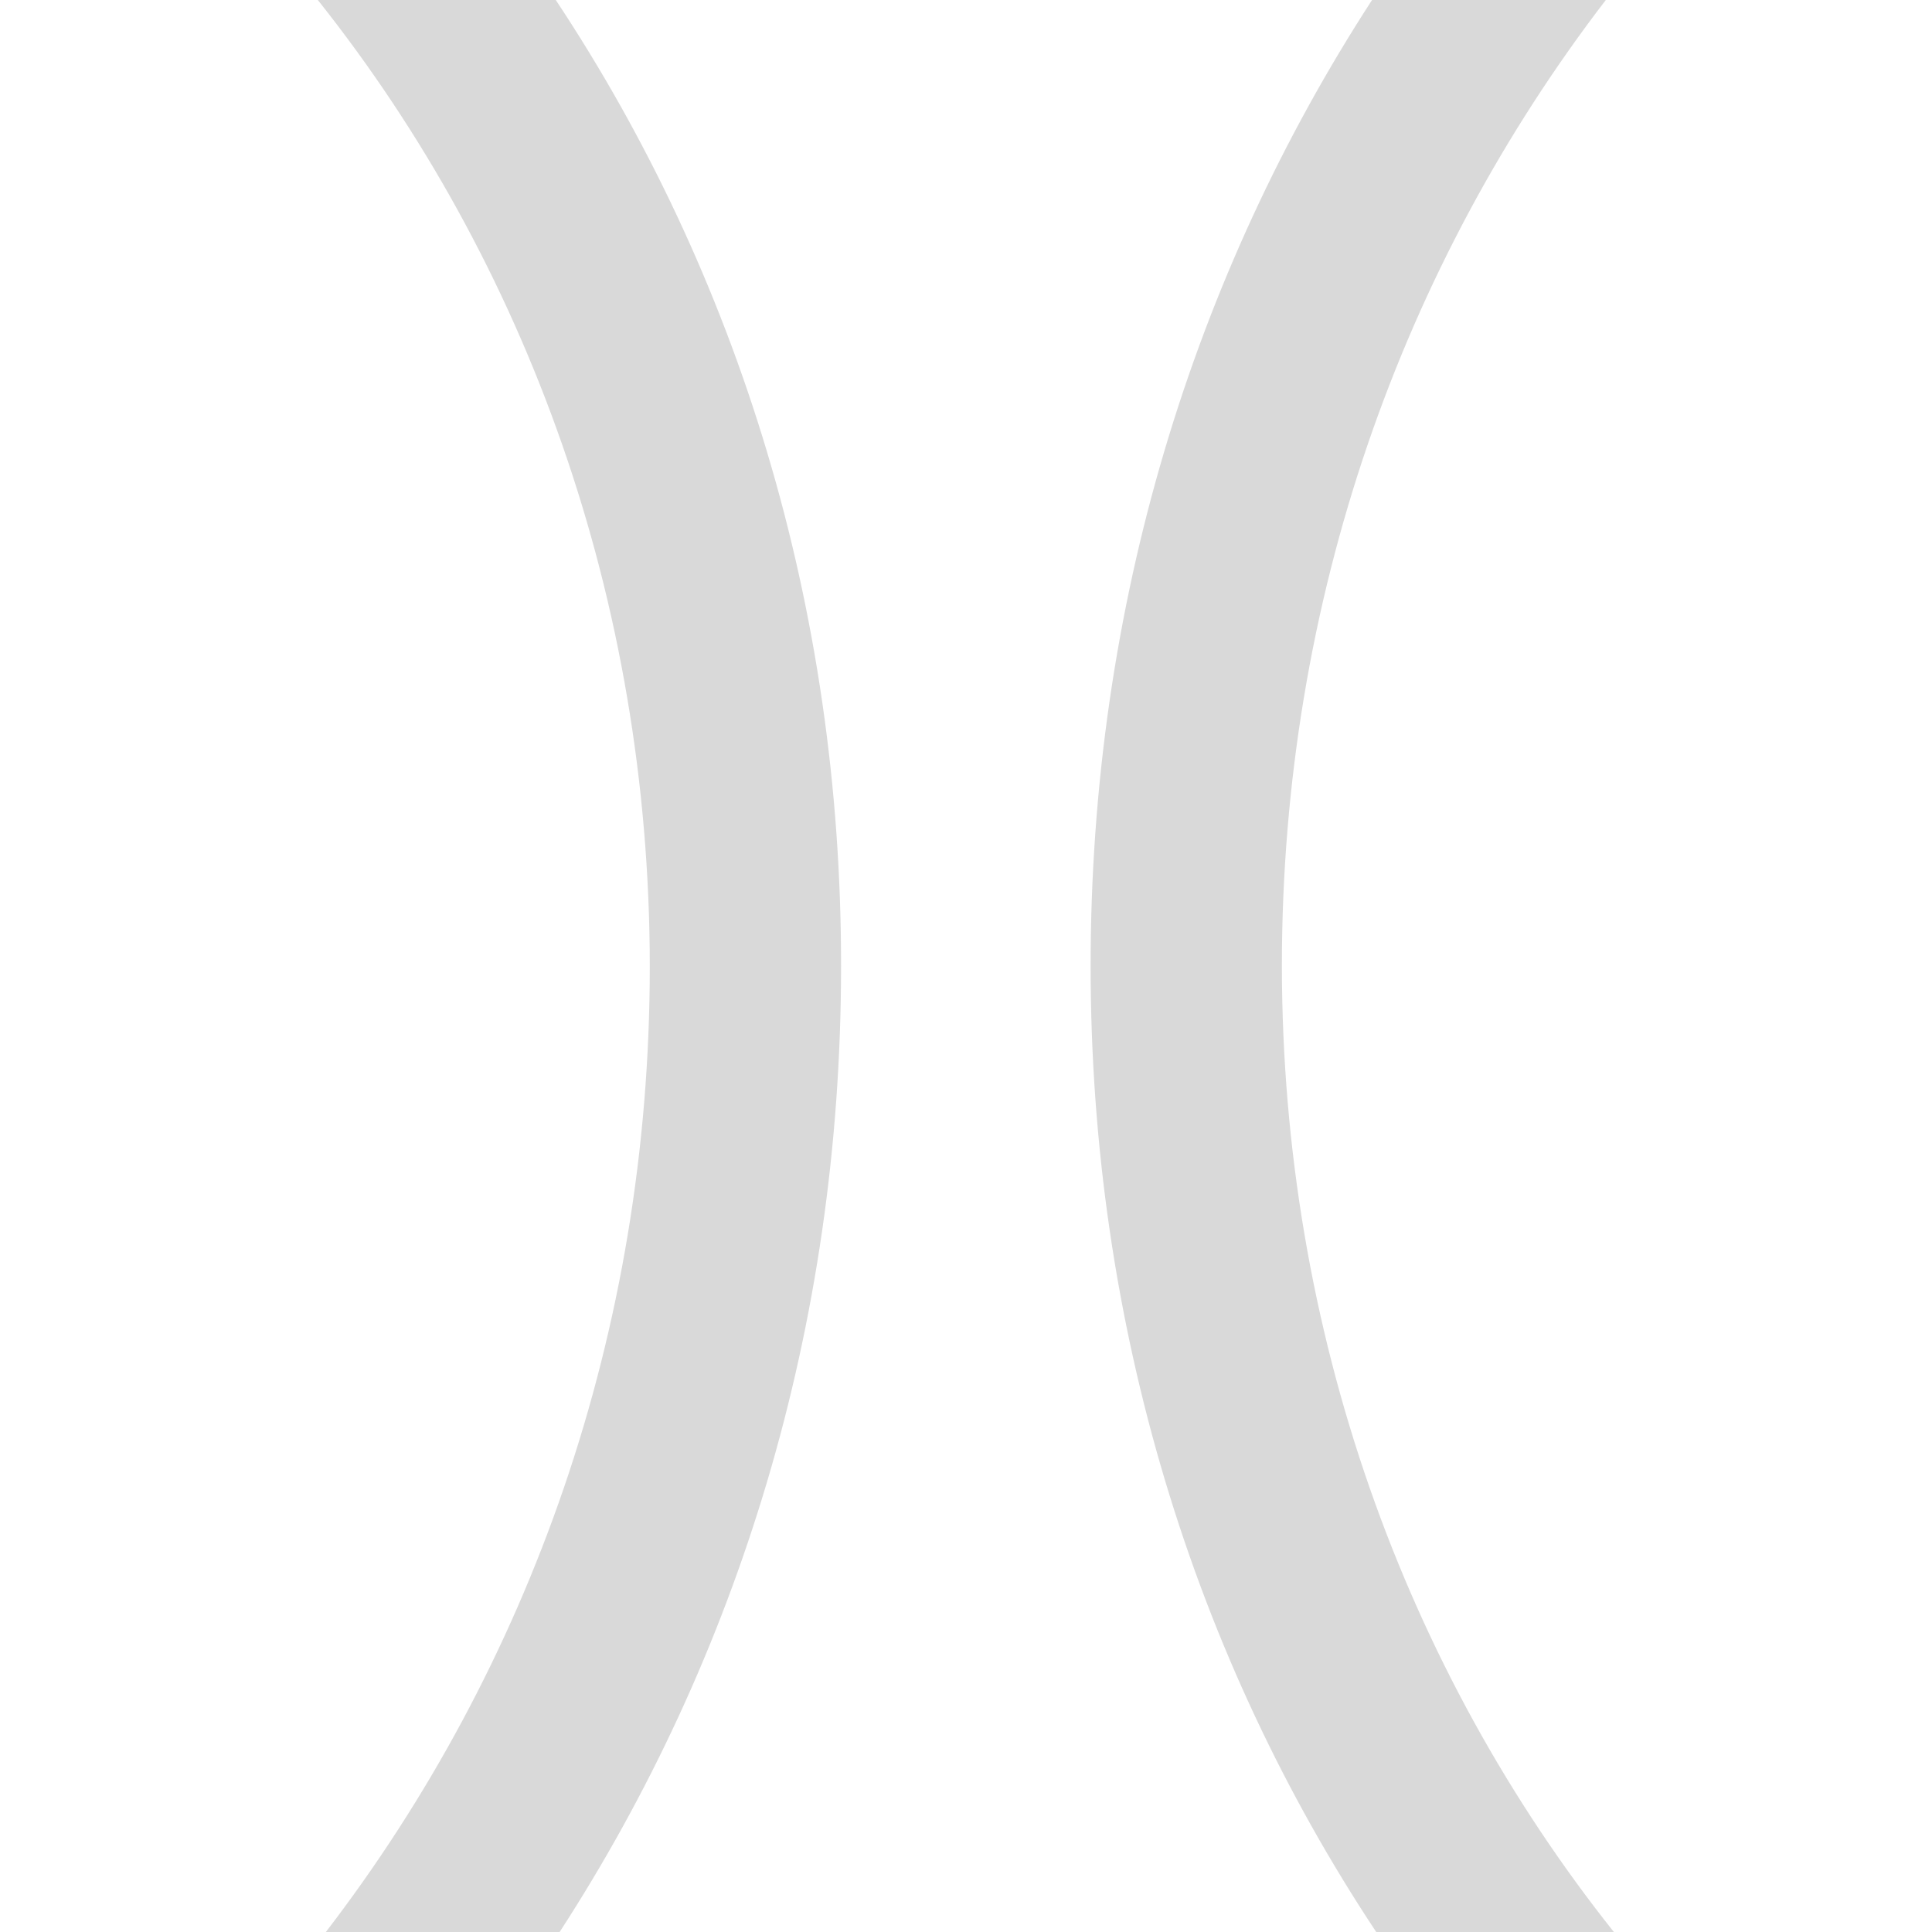 <?xml version="1.0" encoding="utf-8"?>
<!-- Generator: Adobe Illustrator 27.0.0, SVG Export Plug-In . SVG Version: 6.00 Build 0)  -->
<svg version="1.1" id="Layer_1" xmlns="http://www.w3.org/2000/svg" xmlns:xlink="http://www.w3.org/1999/xlink" x="0px" y="0px"
	 viewBox="0 0 600 600" style="enable-background:new 0 0 600 600;" xml:space="preserve">
<style type="text/css">
	.st0{fill:#2A2929;}
	.st1{fill:#D9D9D9;}
</style>
<path class="st0" d="M289.8,271"/>
<g id="Layer_1_00000005241731318311664530000005133809091626082445_">
	<g>
		<path class="st1" d="M427.4,600h73.8c-64.8-81.5-103-186.1-103.1-300c0-114,37.5-217.8,100.6-300l-72.6,0
			c-55.3,85.2-87.4,187.8-87.4,300C338.7,411.7,370.9,514.8,427.4,600L427.4,600z"/>
	</g>
	<g id="Layer_1_00000034081836807257135940000007997957337640374169_">
		<g>
			<path class="st1" d="M172.6,0L98.7,0c64.8,81.5,103,186.1,103.1,300c0,114-37.5,217.8-100.6,300h72.6
				c55.3-85.2,87.4-187.8,87.4-300C261.3,188.3,229.1,85.2,172.6,0L172.6,0z"/>
		</g>
	</g>
</g>
</svg>
